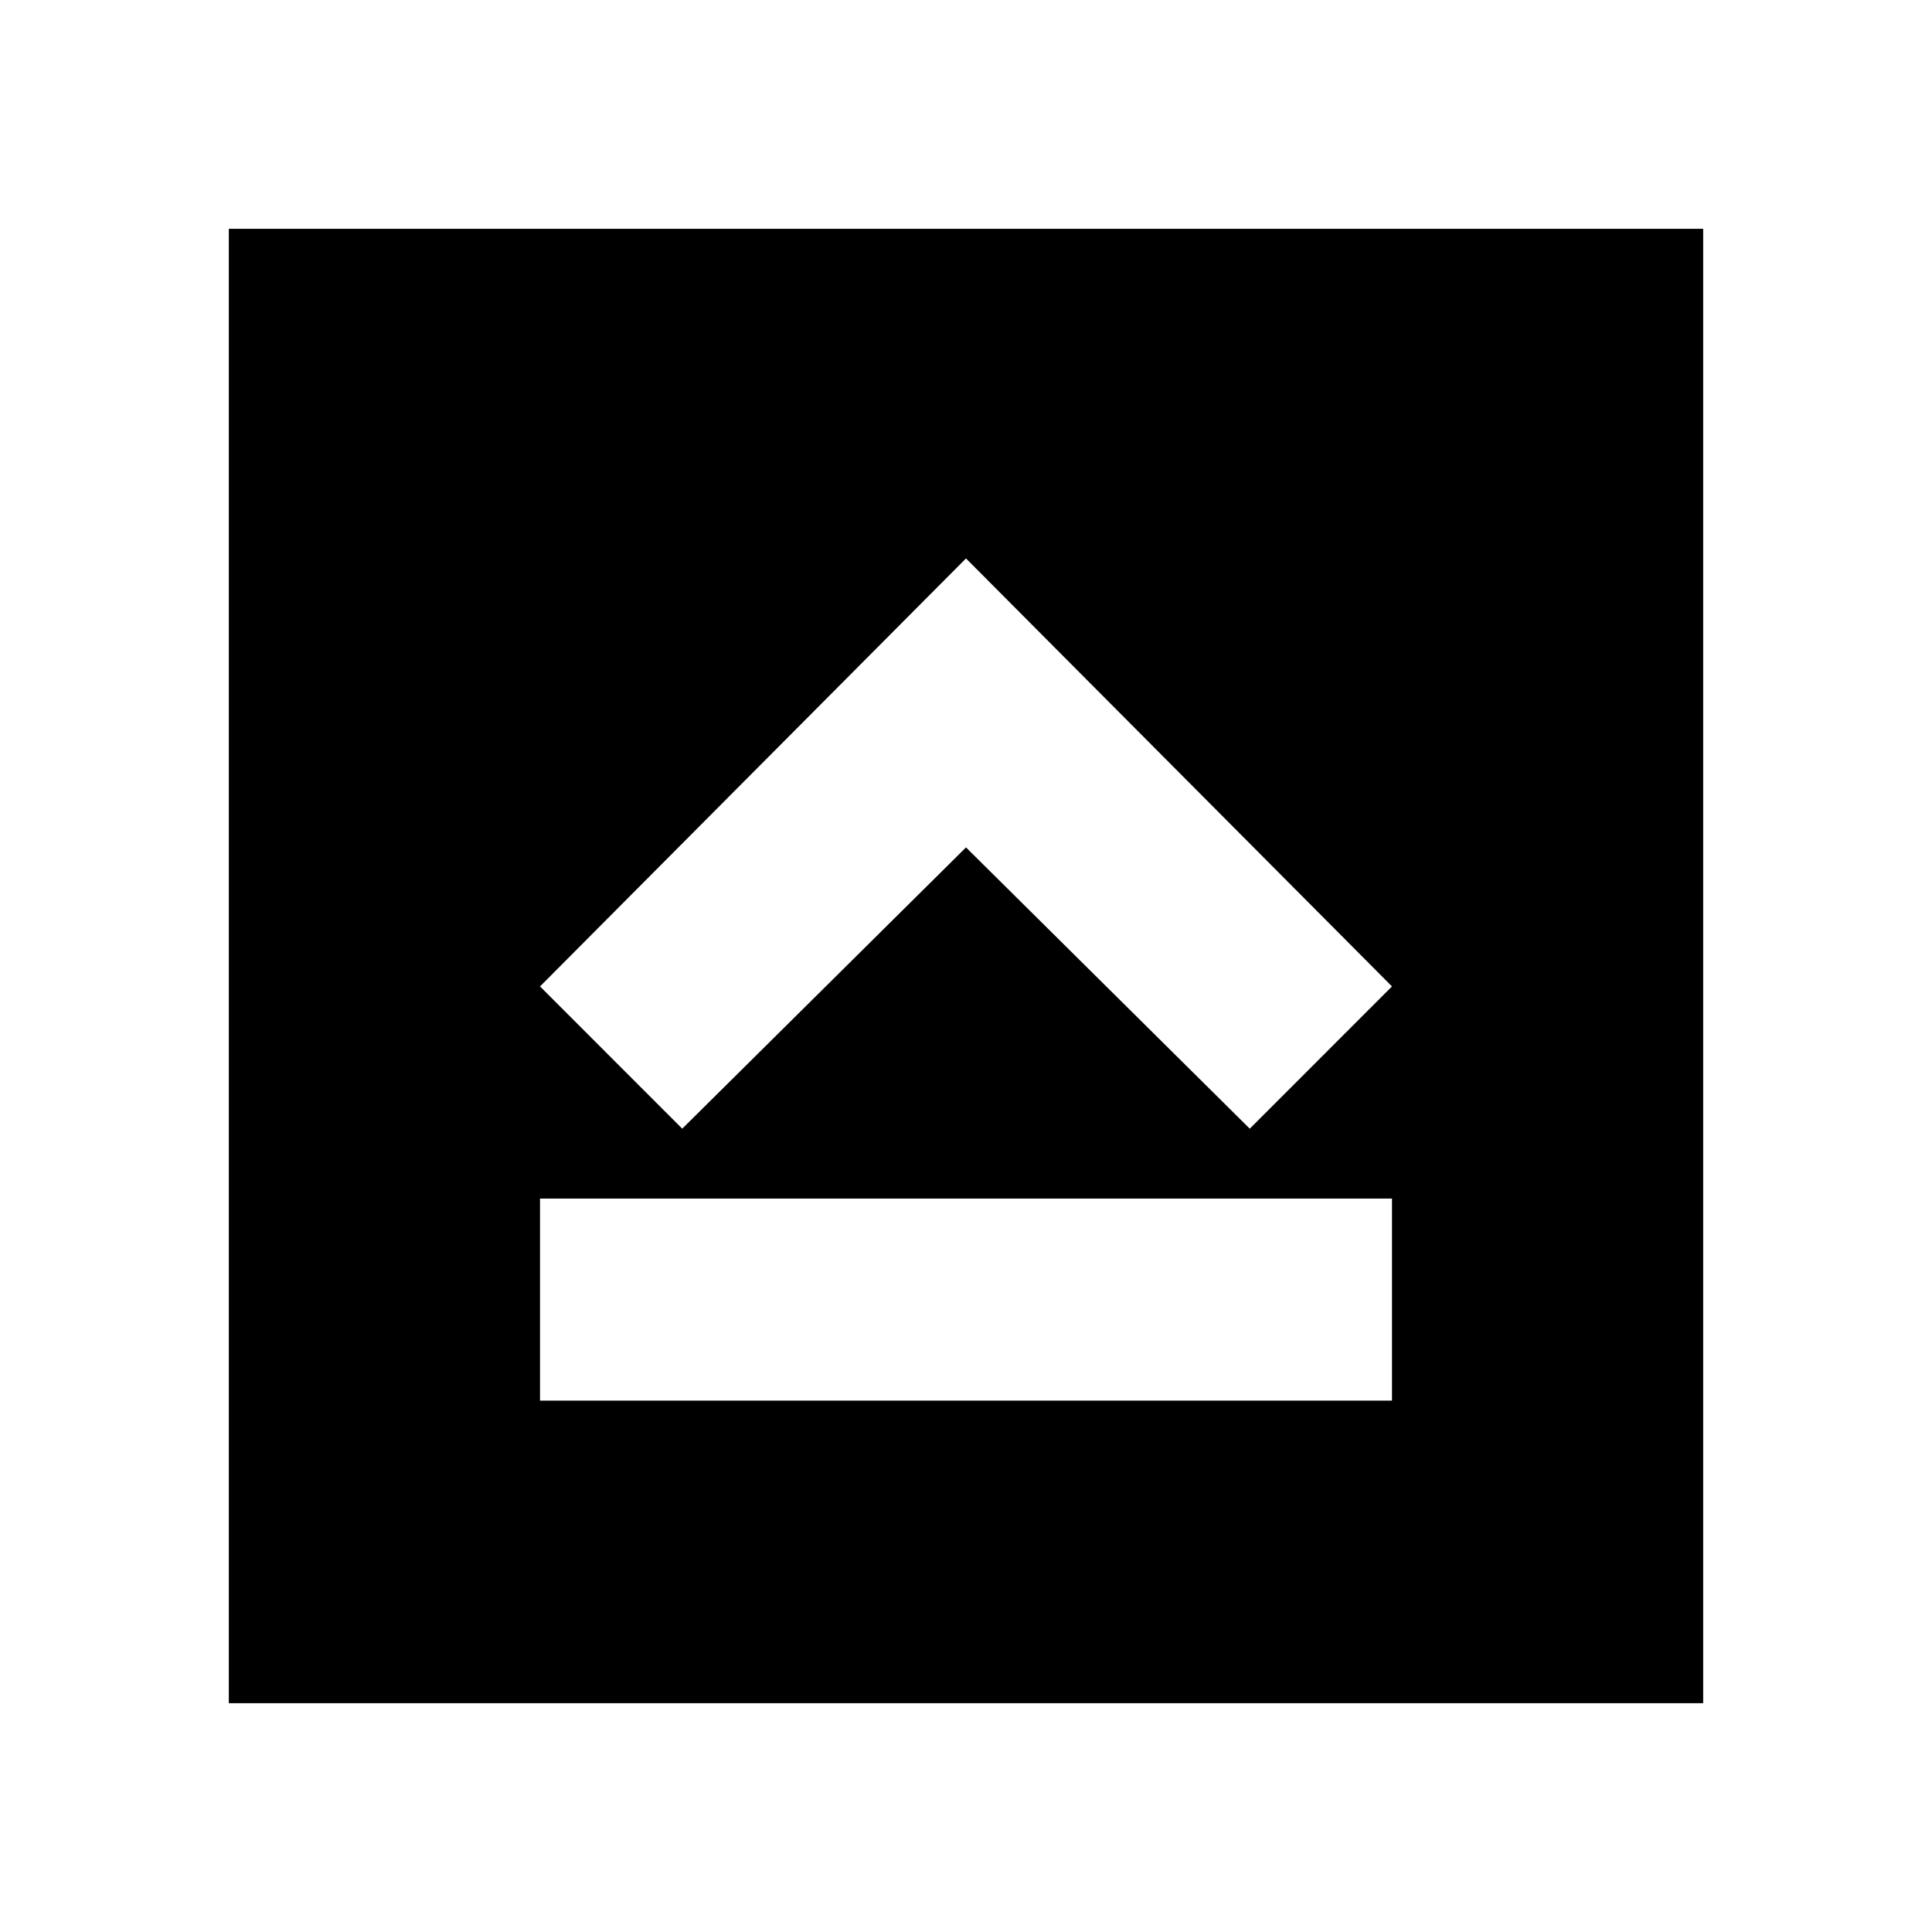 <svg xmlns="http://www.w3.org/2000/svg" height="20" viewBox="0 -960 960 960" width="20"><path d="M268.33-264.04h423.34v-100.39H268.33v100.39ZM339-399.17l141-139.76 141 139.76 70.67-70.68L480-682.52 268.33-469.85 339-399.17ZM113.7-113.7v-732.6h732.6v732.6H113.7Z"/></svg>